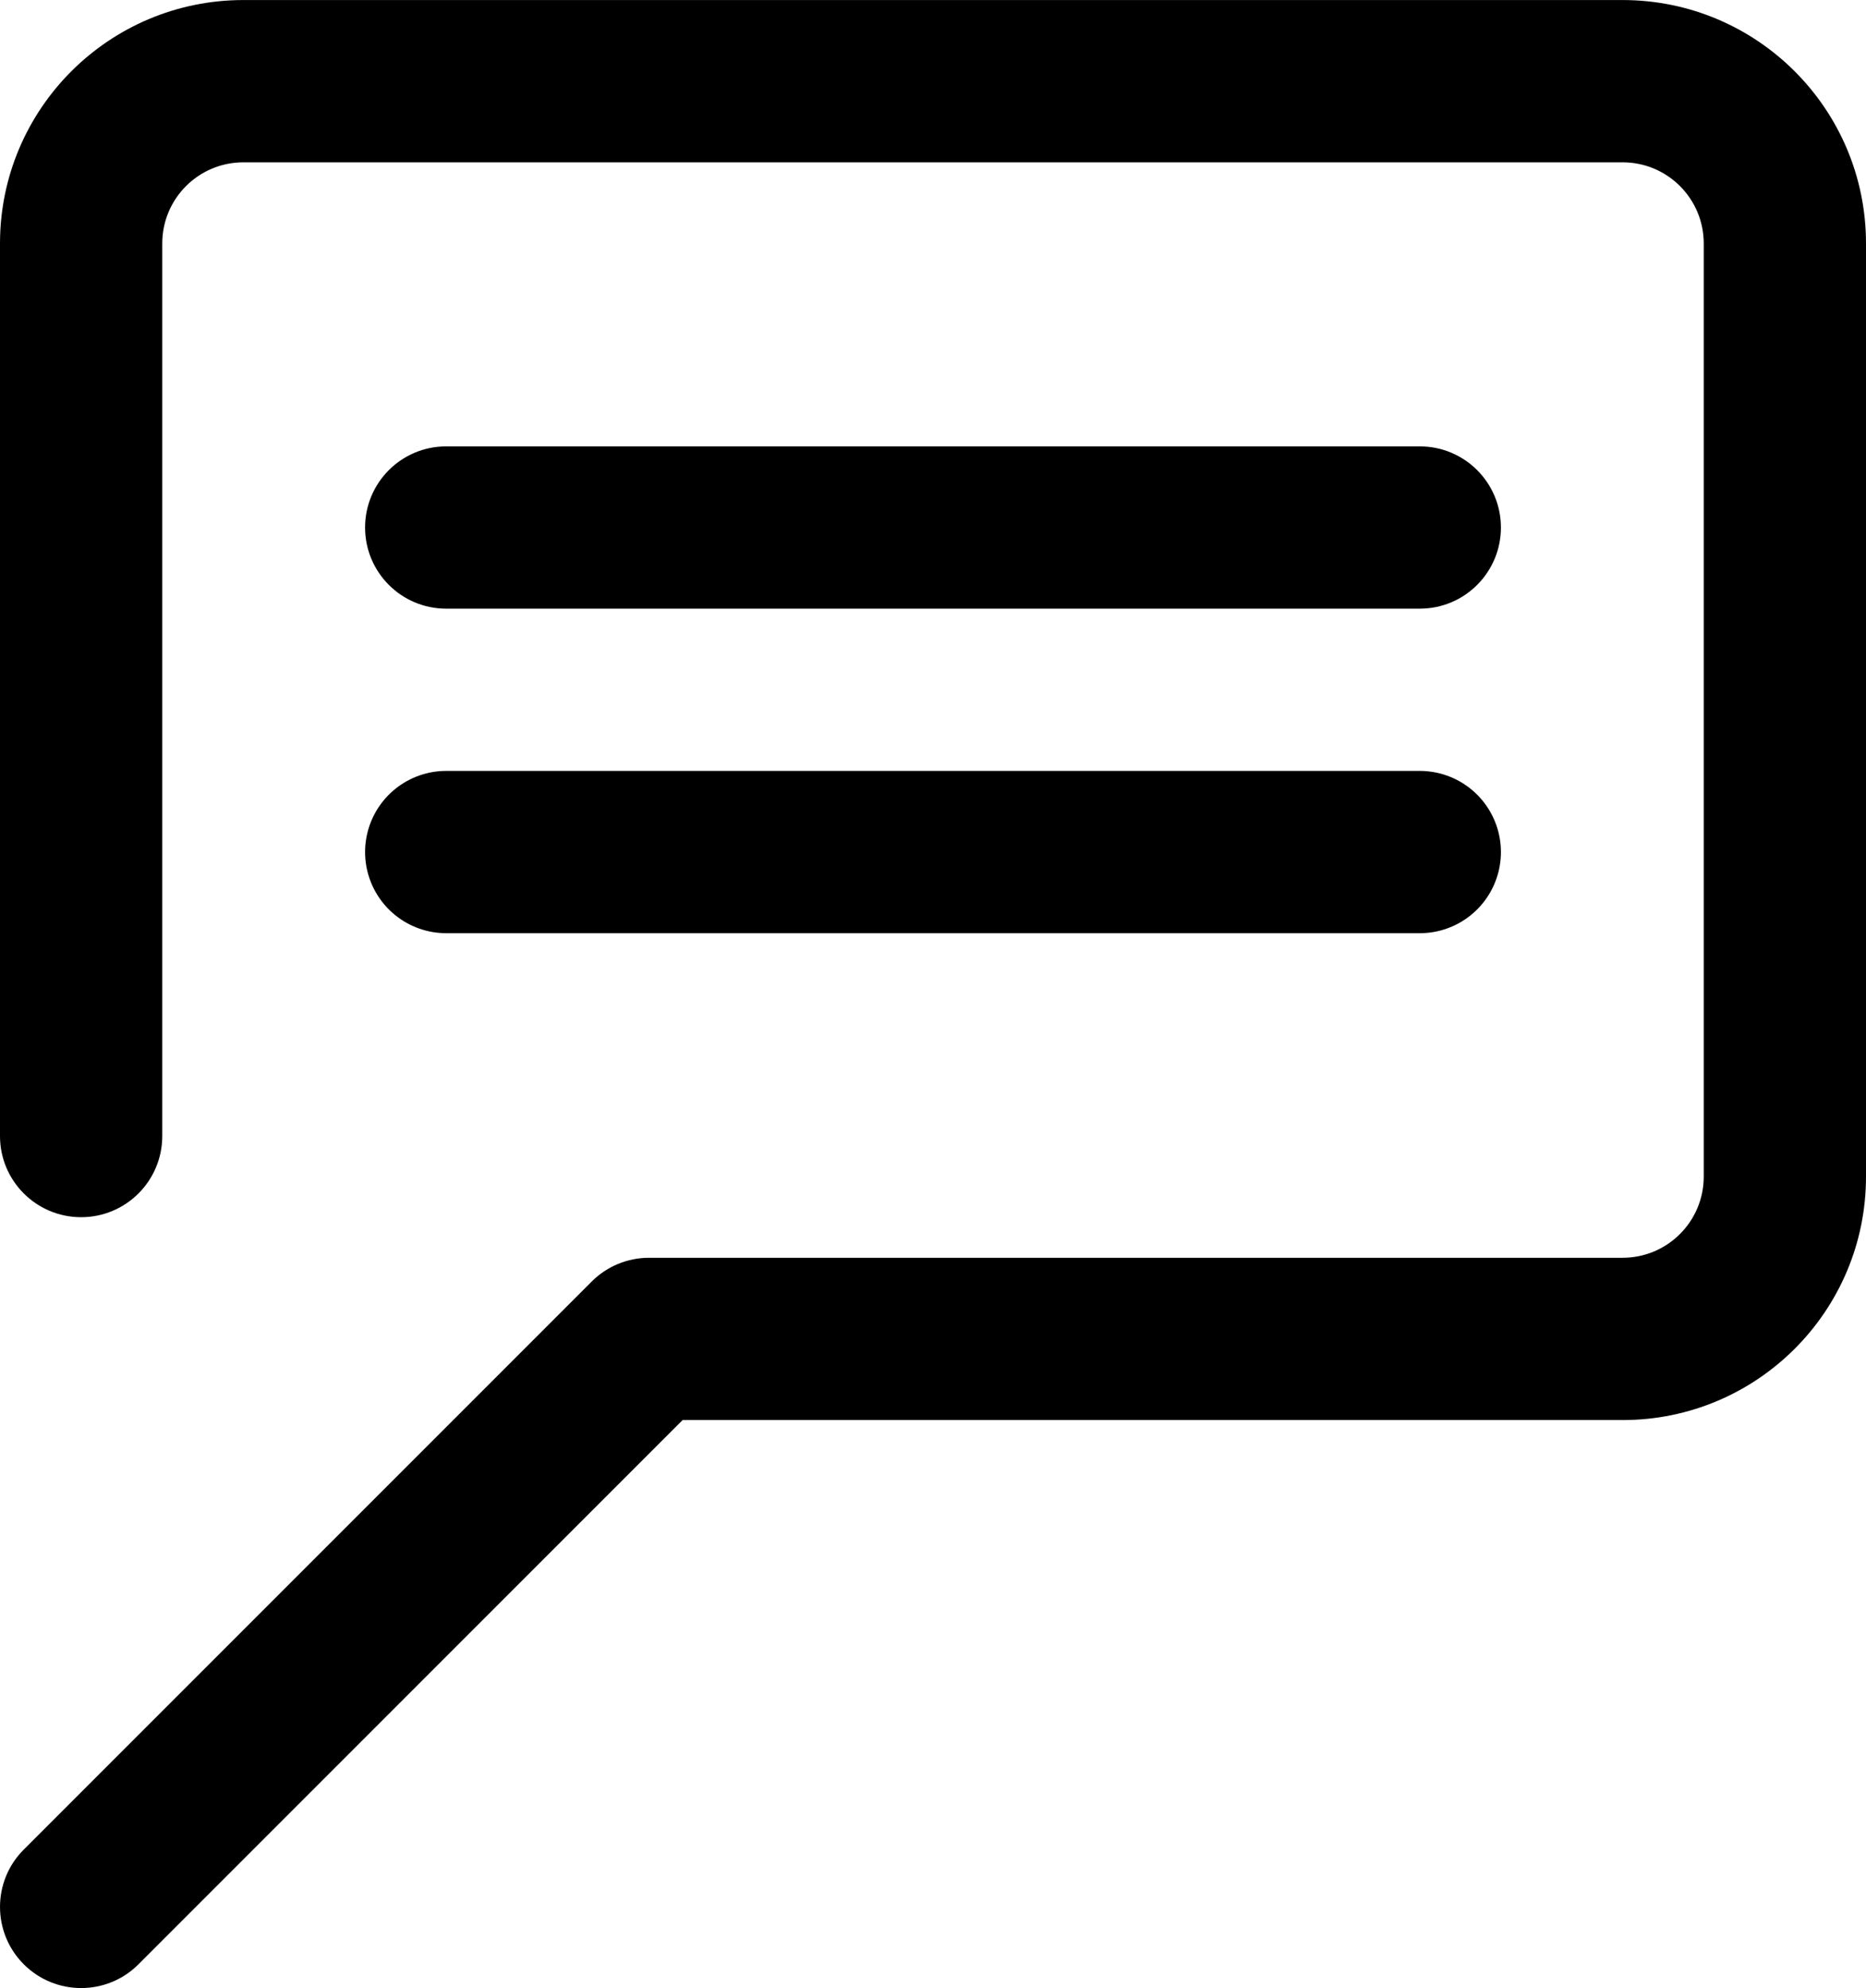 <svg width="46" height="49" viewBox="0 0 46 49" fill="none" xmlns="http://www.w3.org/2000/svg">
<path fill-rule="evenodd" clip-rule="evenodd" d="M6 4.001C4.895 4.001 4 4.896 4 6.001V28.001C4 29.105 3.105 30.001 2 30.001C0.895 30.001 2.98023e-08 29.105 2.98023e-08 28.001V6.001C2.98023e-08 2.687 2.686 0.001 6 0.001H40C43.314 0.001 46 2.687 46 6.001V29.001C46 32.315 43.314 35.001 40 35.001H16.828L3.414 48.415C2.633 49.196 1.367 49.196 0.586 48.415C-0.195 47.634 -0.195 46.368 0.586 45.587L14.586 31.587C14.961 31.212 15.47 31.001 16 31.001H40C41.105 31.001 42 30.105 42 29.001V6.001C42 4.896 41.105 4.001 40 4.001H6Z" fill="black"/>
<path fill-rule="evenodd" clip-rule="evenodd" d="M9 13.002C9 11.897 9.895 11.002 11 11.002H35C36.105 11.002 37 11.897 37 13.002C37 14.107 36.105 15.002 35 15.002H11C9.895 15.002 9 14.107 9 13.002Z" fill="black"/>
<line x1="11" y1="21.001" x2="35" y2="21.001" stroke="black" stroke-width="4" stroke-linecap="round"/>
</svg>
